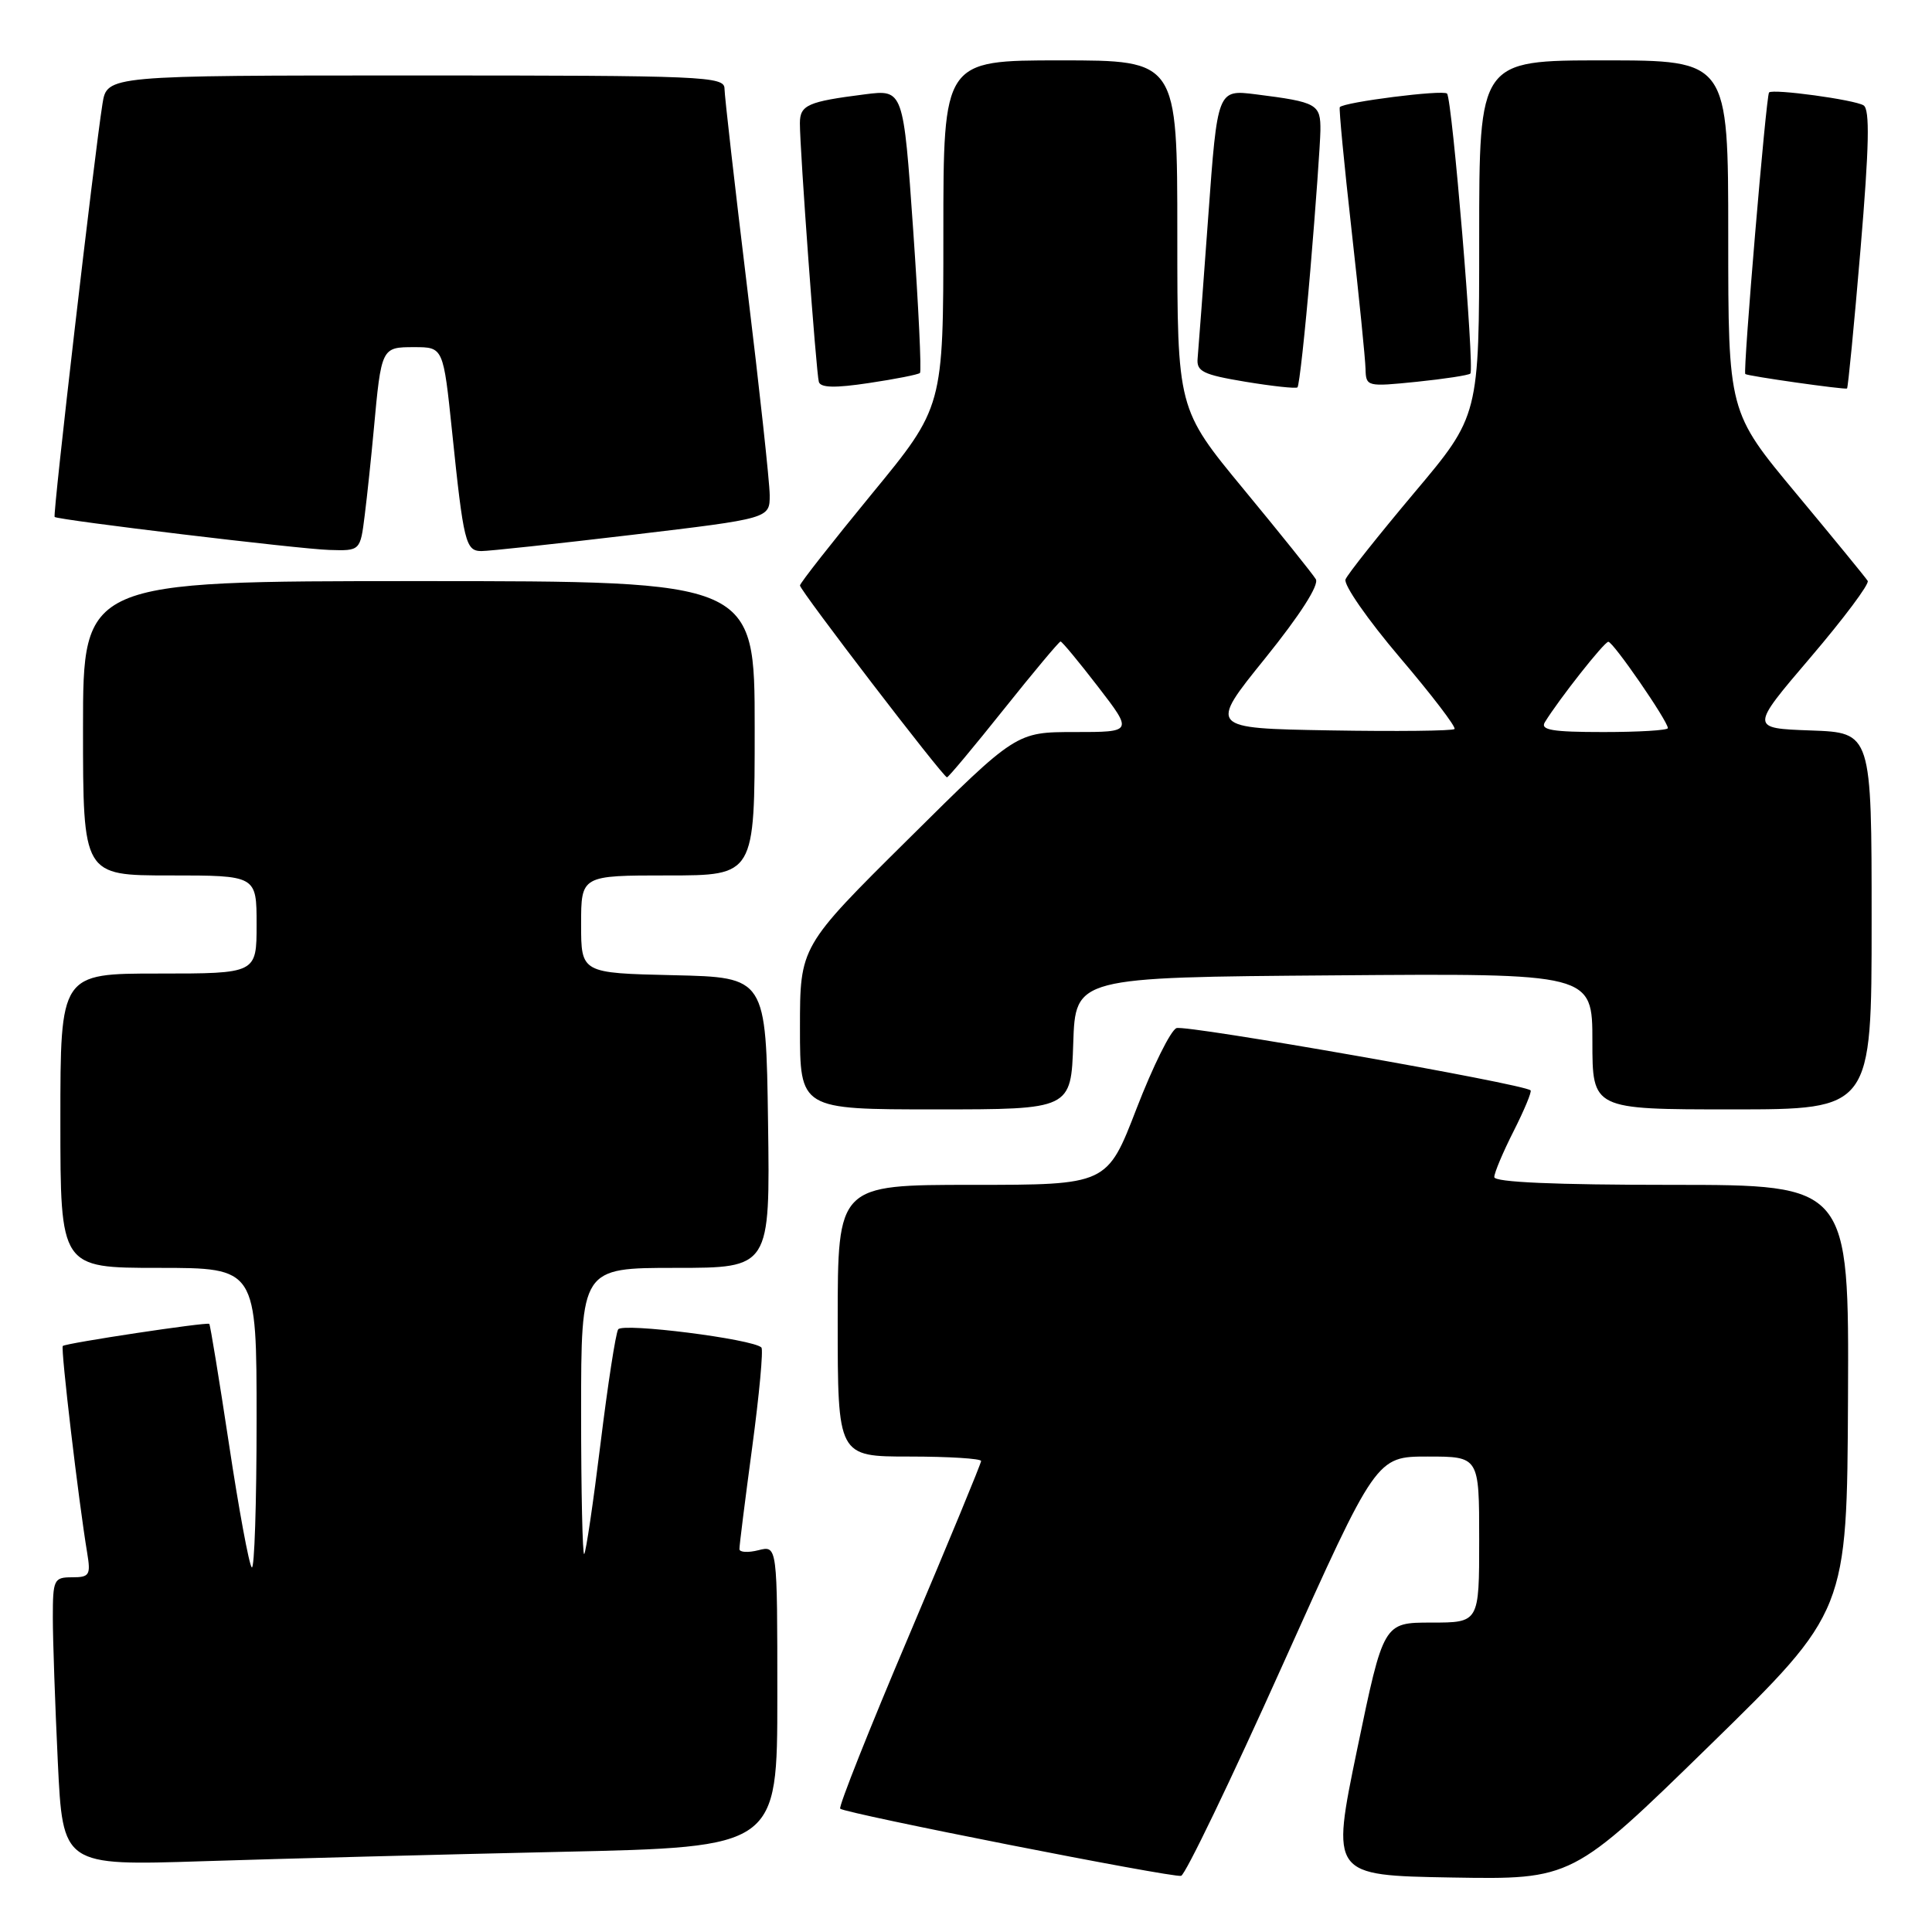 <?xml version="1.0" encoding="UTF-8" standalone="no"?>
<!DOCTYPE svg PUBLIC "-//W3C//DTD SVG 1.1//EN" "http://www.w3.org/Graphics/SVG/1.1/DTD/svg11.dtd" >
<svg xmlns="http://www.w3.org/2000/svg" xmlns:xlink="http://www.w3.org/1999/xlink" version="1.1" viewBox="0 0 256 256">
 <g >
 <path fill="currentColor"
d=" M 169.93 220.67 C 182.36 193.00 182.36 193.00 189.18 193.00 C 196.00 193.00 196.00 193.00 196.00 204.00 C 196.00 215.00 196.00 215.00 189.66 215.00 C 183.32 215.00 183.32 215.00 179.84 231.75 C 176.37 248.50 176.37 248.50 192.36 248.78 C 208.34 249.05 208.34 249.05 226.54 231.28 C 244.74 213.50 244.74 213.50 244.87 185.25 C 245.00 157.00 245.00 157.00 221.50 157.00 C 206.00 157.00 198.00 156.65 198.00 155.97 C 198.00 155.40 199.16 152.65 200.57 149.87 C 201.98 147.08 202.99 144.65 202.81 144.48 C 201.97 143.63 157.10 135.75 155.89 136.23 C 155.12 136.53 152.75 141.33 150.60 146.89 C 146.70 157.00 146.70 157.00 128.85 157.00 C 111.00 157.00 111.00 157.00 111.00 175.00 C 111.00 193.00 111.00 193.00 120.50 193.00 C 125.72 193.00 130.00 193.27 130.00 193.59 C 130.00 193.92 125.70 204.32 120.45 216.71 C 115.19 229.09 111.09 239.42 111.33 239.66 C 111.95 240.28 155.28 248.82 156.50 248.56 C 157.05 248.45 163.09 235.90 169.93 220.67 Z  M 74.25 245.38 C 103.00 244.75 103.00 244.75 103.00 224.77 C 103.00 204.78 103.00 204.78 100.50 205.41 C 99.12 205.76 97.99 205.69 97.98 205.27 C 97.96 204.85 98.73 198.77 99.67 191.77 C 100.61 184.77 101.16 178.83 100.89 178.55 C 99.76 177.43 82.47 175.24 81.91 176.15 C 81.58 176.68 80.53 183.49 79.57 191.30 C 78.61 199.11 77.64 205.69 77.41 205.92 C 77.19 206.15 77.00 197.71 77.00 187.17 C 77.00 168.00 77.00 168.00 89.52 168.00 C 102.04 168.00 102.04 168.00 101.77 148.75 C 101.50 129.50 101.50 129.50 89.25 129.22 C 77.00 128.94 77.00 128.94 77.00 122.47 C 77.00 116.00 77.00 116.00 88.50 116.00 C 100.00 116.00 100.00 116.00 100.00 96.50 C 100.00 77.00 100.00 77.00 55.50 77.00 C 11.00 77.00 11.00 77.00 11.00 96.50 C 11.00 116.00 11.00 116.00 22.50 116.00 C 34.00 116.00 34.00 116.00 34.00 122.50 C 34.00 129.00 34.00 129.00 21.00 129.00 C 8.00 129.00 8.00 129.00 8.00 148.50 C 8.00 168.00 8.00 168.00 21.00 168.00 C 34.00 168.00 34.00 168.00 34.00 188.17 C 34.00 199.26 33.71 208.04 33.36 207.69 C 33.00 207.33 31.64 199.97 30.34 191.34 C 29.03 182.70 27.86 175.54 27.73 175.42 C 27.42 175.15 8.70 177.97 8.32 178.35 C 8.02 178.65 10.43 199.05 11.55 205.75 C 12.04 208.71 11.86 209.00 9.55 209.00 C 7.14 209.00 7.00 209.29 7.00 214.34 C 7.00 217.28 7.30 225.88 7.66 233.45 C 8.32 247.22 8.32 247.22 26.91 246.62 C 37.13 246.29 58.44 245.73 74.25 245.38 Z  M 142.21 138.25 C 142.50 129.50 142.50 129.50 176.75 129.24 C 211.00 128.97 211.00 128.97 211.00 137.99 C 211.00 147.00 211.00 147.00 229.50 147.00 C 248.00 147.00 248.00 147.00 248.00 122.04 C 248.00 97.08 248.00 97.08 239.94 96.79 C 231.89 96.50 231.89 96.50 239.91 87.10 C 244.32 81.93 247.73 77.37 247.48 76.97 C 247.23 76.56 242.97 71.36 238.01 65.40 C 229.00 54.58 229.00 54.58 229.00 31.29 C 229.00 8.00 229.00 8.00 212.50 8.00 C 196.00 8.00 196.00 8.00 196.00 31.54 C 196.00 55.08 196.00 55.08 187.40 65.29 C 182.68 70.91 178.57 76.07 178.29 76.77 C 178.00 77.47 181.24 82.12 185.47 87.10 C 189.71 92.08 192.98 96.36 192.73 96.60 C 192.48 96.85 185.05 96.93 176.22 96.78 C 160.15 96.50 160.15 96.50 167.63 87.24 C 172.28 81.47 174.82 77.50 174.35 76.74 C 173.94 76.06 169.64 70.70 164.80 64.84 C 156.00 54.18 156.00 54.18 156.00 31.09 C 156.00 8.00 156.00 8.00 140.50 8.00 C 125.00 8.00 125.00 8.00 125.00 30.96 C 125.00 53.92 125.00 53.92 115.50 65.47 C 110.28 71.83 106.00 77.27 106.00 77.58 C 106.00 78.23 124.98 103.00 125.48 103.00 C 125.67 103.00 129.05 98.95 133.00 94.00 C 136.95 89.05 140.34 85.00 140.53 85.00 C 140.72 85.00 142.96 87.70 145.50 91.00 C 150.12 97.00 150.12 97.00 142.39 97.00 C 134.65 97.00 134.65 97.00 120.33 111.21 C 106.00 125.41 106.00 125.41 106.00 136.21 C 106.00 147.00 106.00 147.00 123.96 147.00 C 141.92 147.00 141.92 147.00 142.21 138.25 Z  M 48.33 68.25 C 48.66 65.64 49.19 60.58 49.52 57.00 C 50.53 46.01 50.54 46.00 54.89 46.00 C 58.74 46.00 58.74 46.00 59.91 57.25 C 61.42 71.85 61.70 73.00 63.77 73.02 C 64.72 73.03 73.71 72.06 83.75 70.87 C 102.00 68.70 102.00 68.70 101.99 65.60 C 101.98 63.89 100.63 51.48 98.99 38.00 C 97.35 24.52 96.01 12.71 96.00 11.75 C 96.00 10.11 93.38 10.00 55.09 10.00 C 14.18 10.00 14.18 10.00 13.58 13.75 C 12.50 20.53 6.96 68.30 7.24 68.50 C 7.79 68.92 39.70 72.76 43.62 72.87 C 47.74 73.00 47.74 73.00 48.33 68.25 Z  M 121.90 49.42 C 122.12 49.21 121.71 40.67 121.00 30.45 C 119.70 11.85 119.70 11.85 114.60 12.50 C 107.03 13.46 106.00 13.91 105.99 16.32 C 105.98 19.81 108.15 49.39 108.50 50.60 C 108.73 51.39 110.66 51.43 115.16 50.75 C 118.65 50.23 121.68 49.63 121.90 49.42 Z  M 173.63 35.75 C 174.34 27.36 174.93 19.07 174.96 17.32 C 175.00 13.79 174.55 13.53 166.41 12.50 C 161.32 11.86 161.32 11.86 160.10 28.68 C 159.43 37.93 158.79 46.40 158.69 47.50 C 158.53 49.22 159.42 49.65 165.00 50.58 C 168.57 51.17 171.69 51.51 171.92 51.33 C 172.15 51.14 172.92 44.13 173.63 35.75 Z  M 246.53 33.01 C 247.68 19.34 247.78 14.48 246.93 13.96 C 245.71 13.21 234.93 11.74 234.41 12.25 C 234.02 12.64 230.93 49.27 231.26 49.56 C 231.55 49.83 244.40 51.65 244.74 51.48 C 244.87 51.41 245.68 43.10 246.53 33.01 Z  M 194.83 49.50 C 195.41 48.92 192.42 13.09 191.74 12.40 C 191.20 11.86 178.06 13.53 177.53 14.20 C 177.40 14.37 178.10 21.70 179.09 30.50 C 180.08 39.30 180.91 47.57 180.94 48.89 C 181.00 51.23 181.12 51.26 187.72 50.59 C 191.41 50.21 194.61 49.72 194.83 49.50 Z  M 204.70 95.70 C 206.59 92.63 212.55 85.07 213.11 85.04 C 213.73 85.00 221.00 95.55 221.00 96.48 C 221.00 96.77 217.15 97.00 212.45 97.00 C 205.70 97.00 204.07 96.73 204.70 95.70 Z "/>
</g>
</svg>